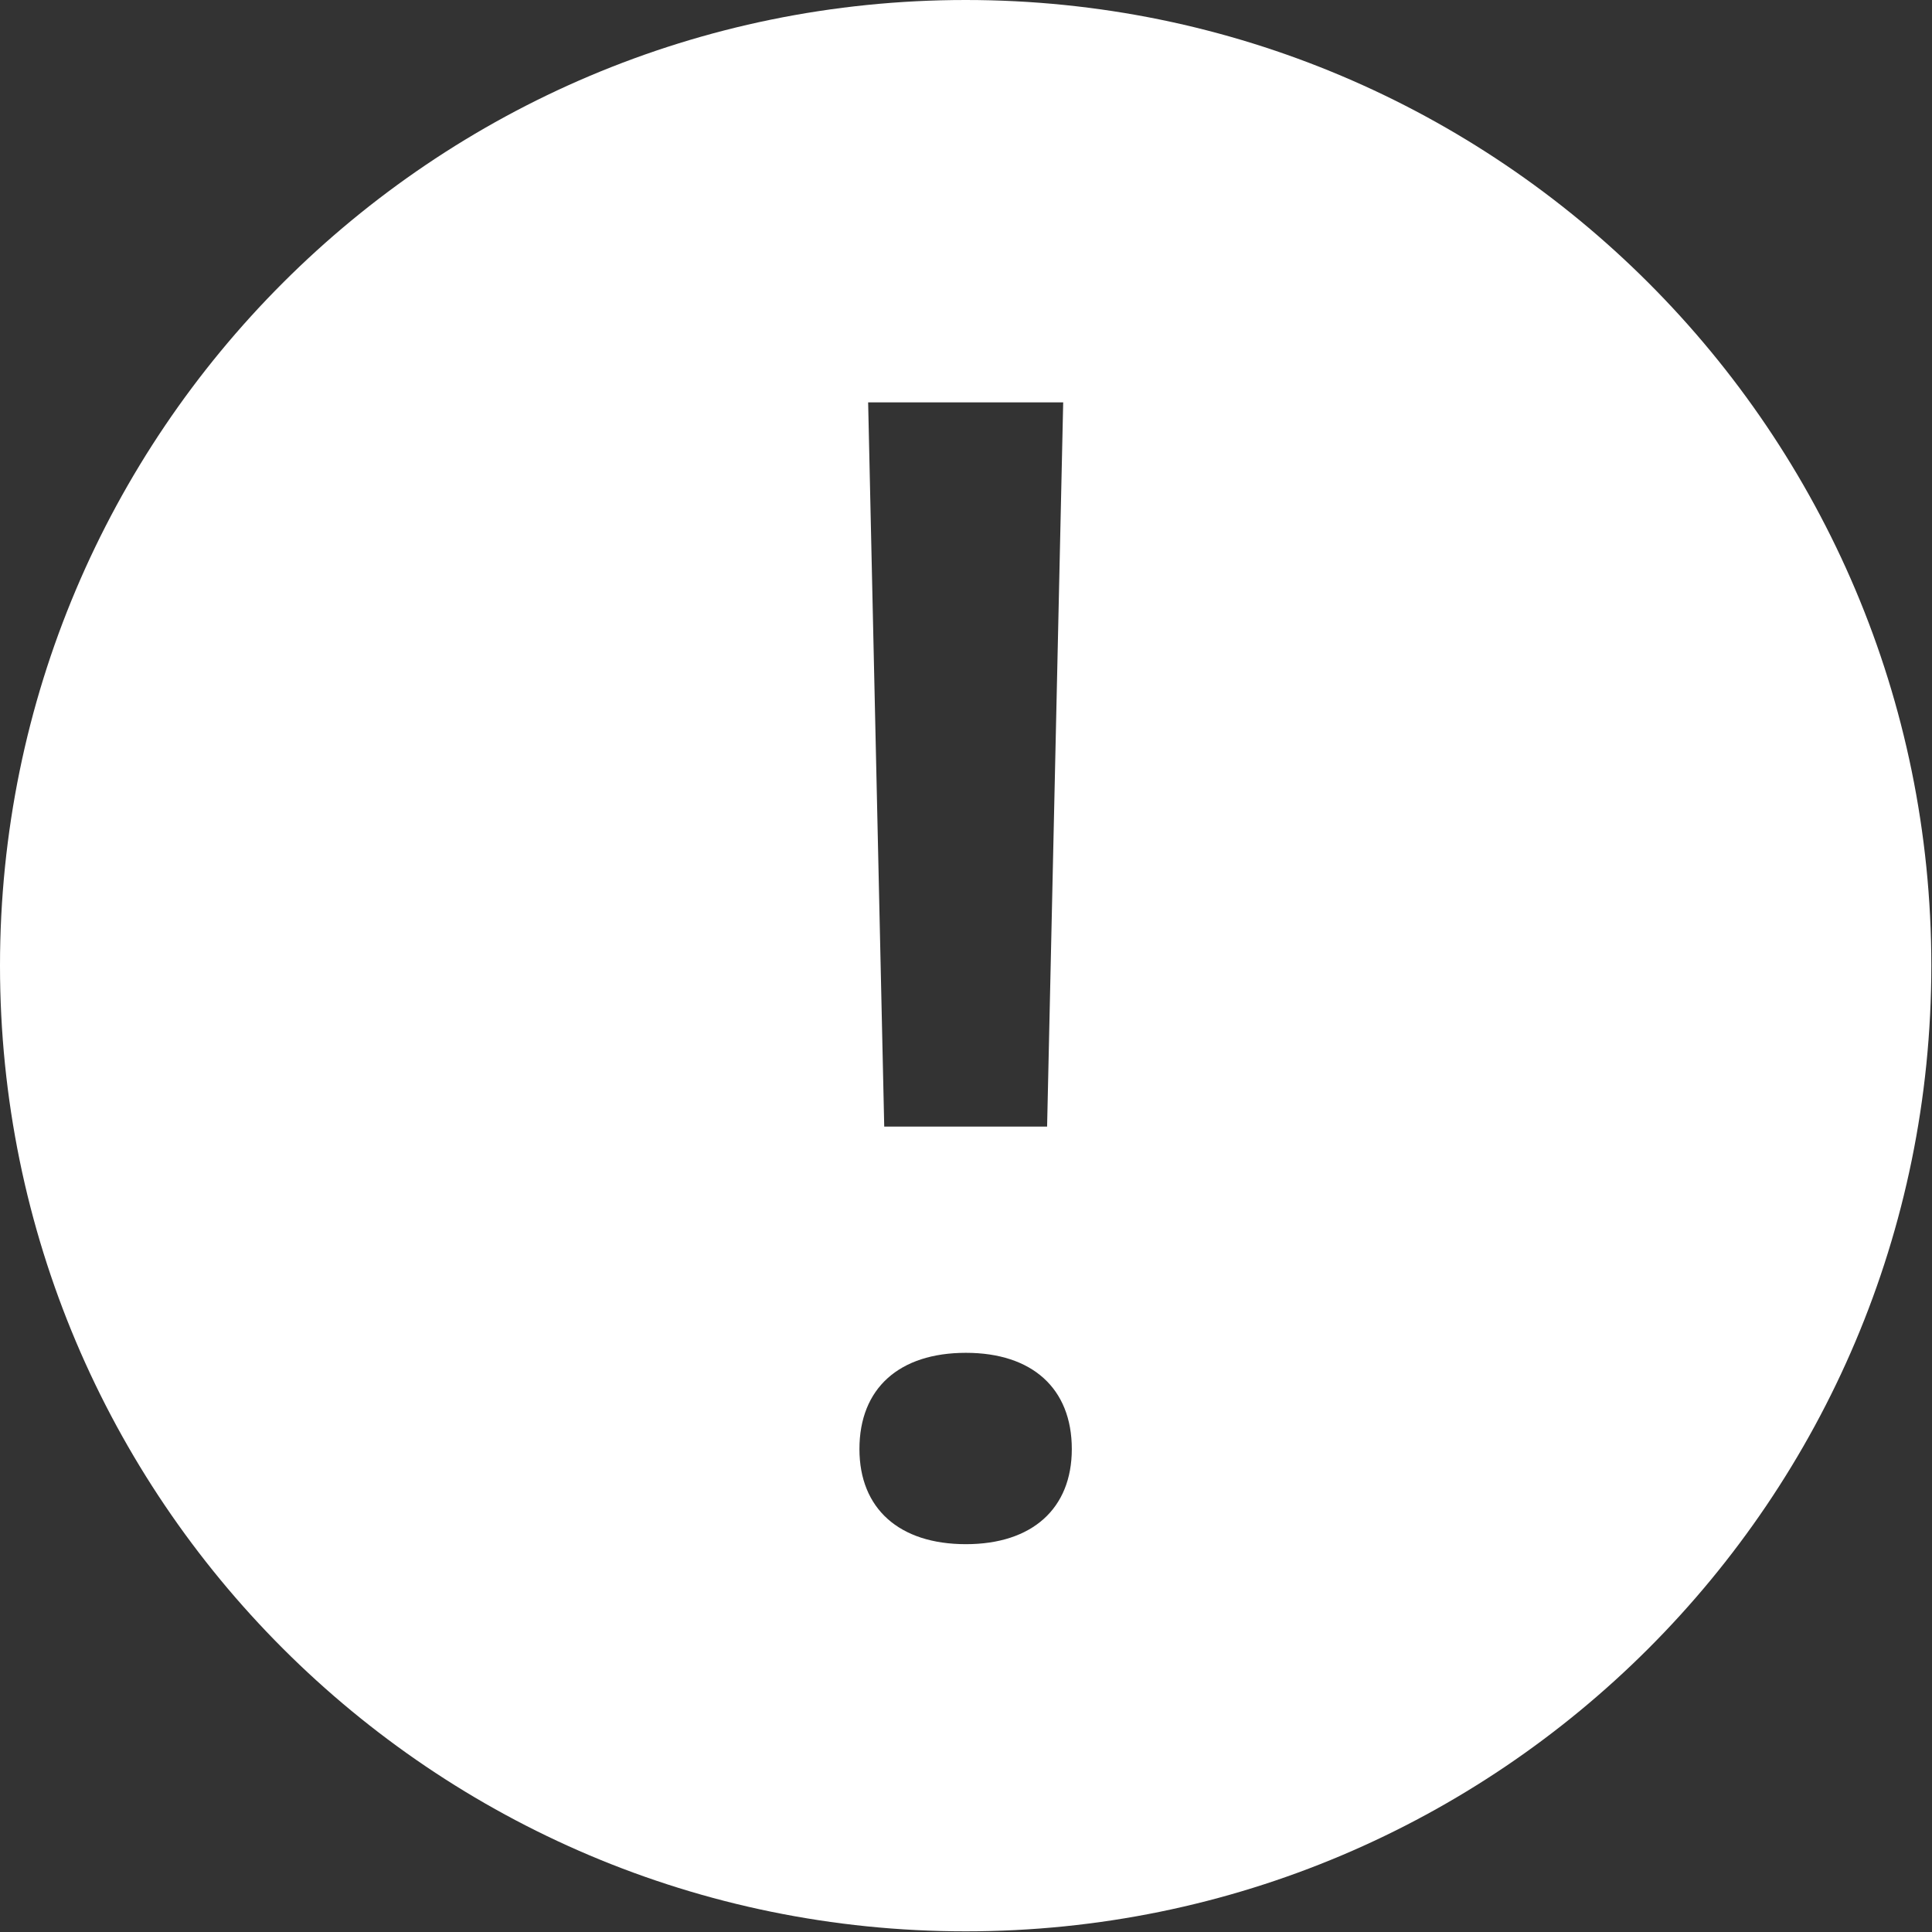 <svg width="231" height="231" viewBox="0 0 231 231" fill="none" xmlns="http://www.w3.org/2000/svg">
<rect x="0" y="0" width="231" height="231" fill="#333333" stroke="none"/>
<path d="M115.46 0C51.697 0 0 51.697 0 115.46C0 179.223 51.697 230.92 115.46 230.92C179.223 230.92 230.92 179.223 230.92 115.46C230.92 51.697 179.223 0 115.46 0ZM127.121 48.108L125.197 134.703H105.723L103.799 48.108H127.121ZM115.489 184.63C107.522 184.63 102.759 180.387 102.759 173.257C102.759 165.993 107.513 161.75 115.489 161.75C123.398 161.75 128.151 165.993 128.151 173.257C128.151 180.387 123.398 184.63 115.489 184.63Z" fill="white"/>
</svg>
